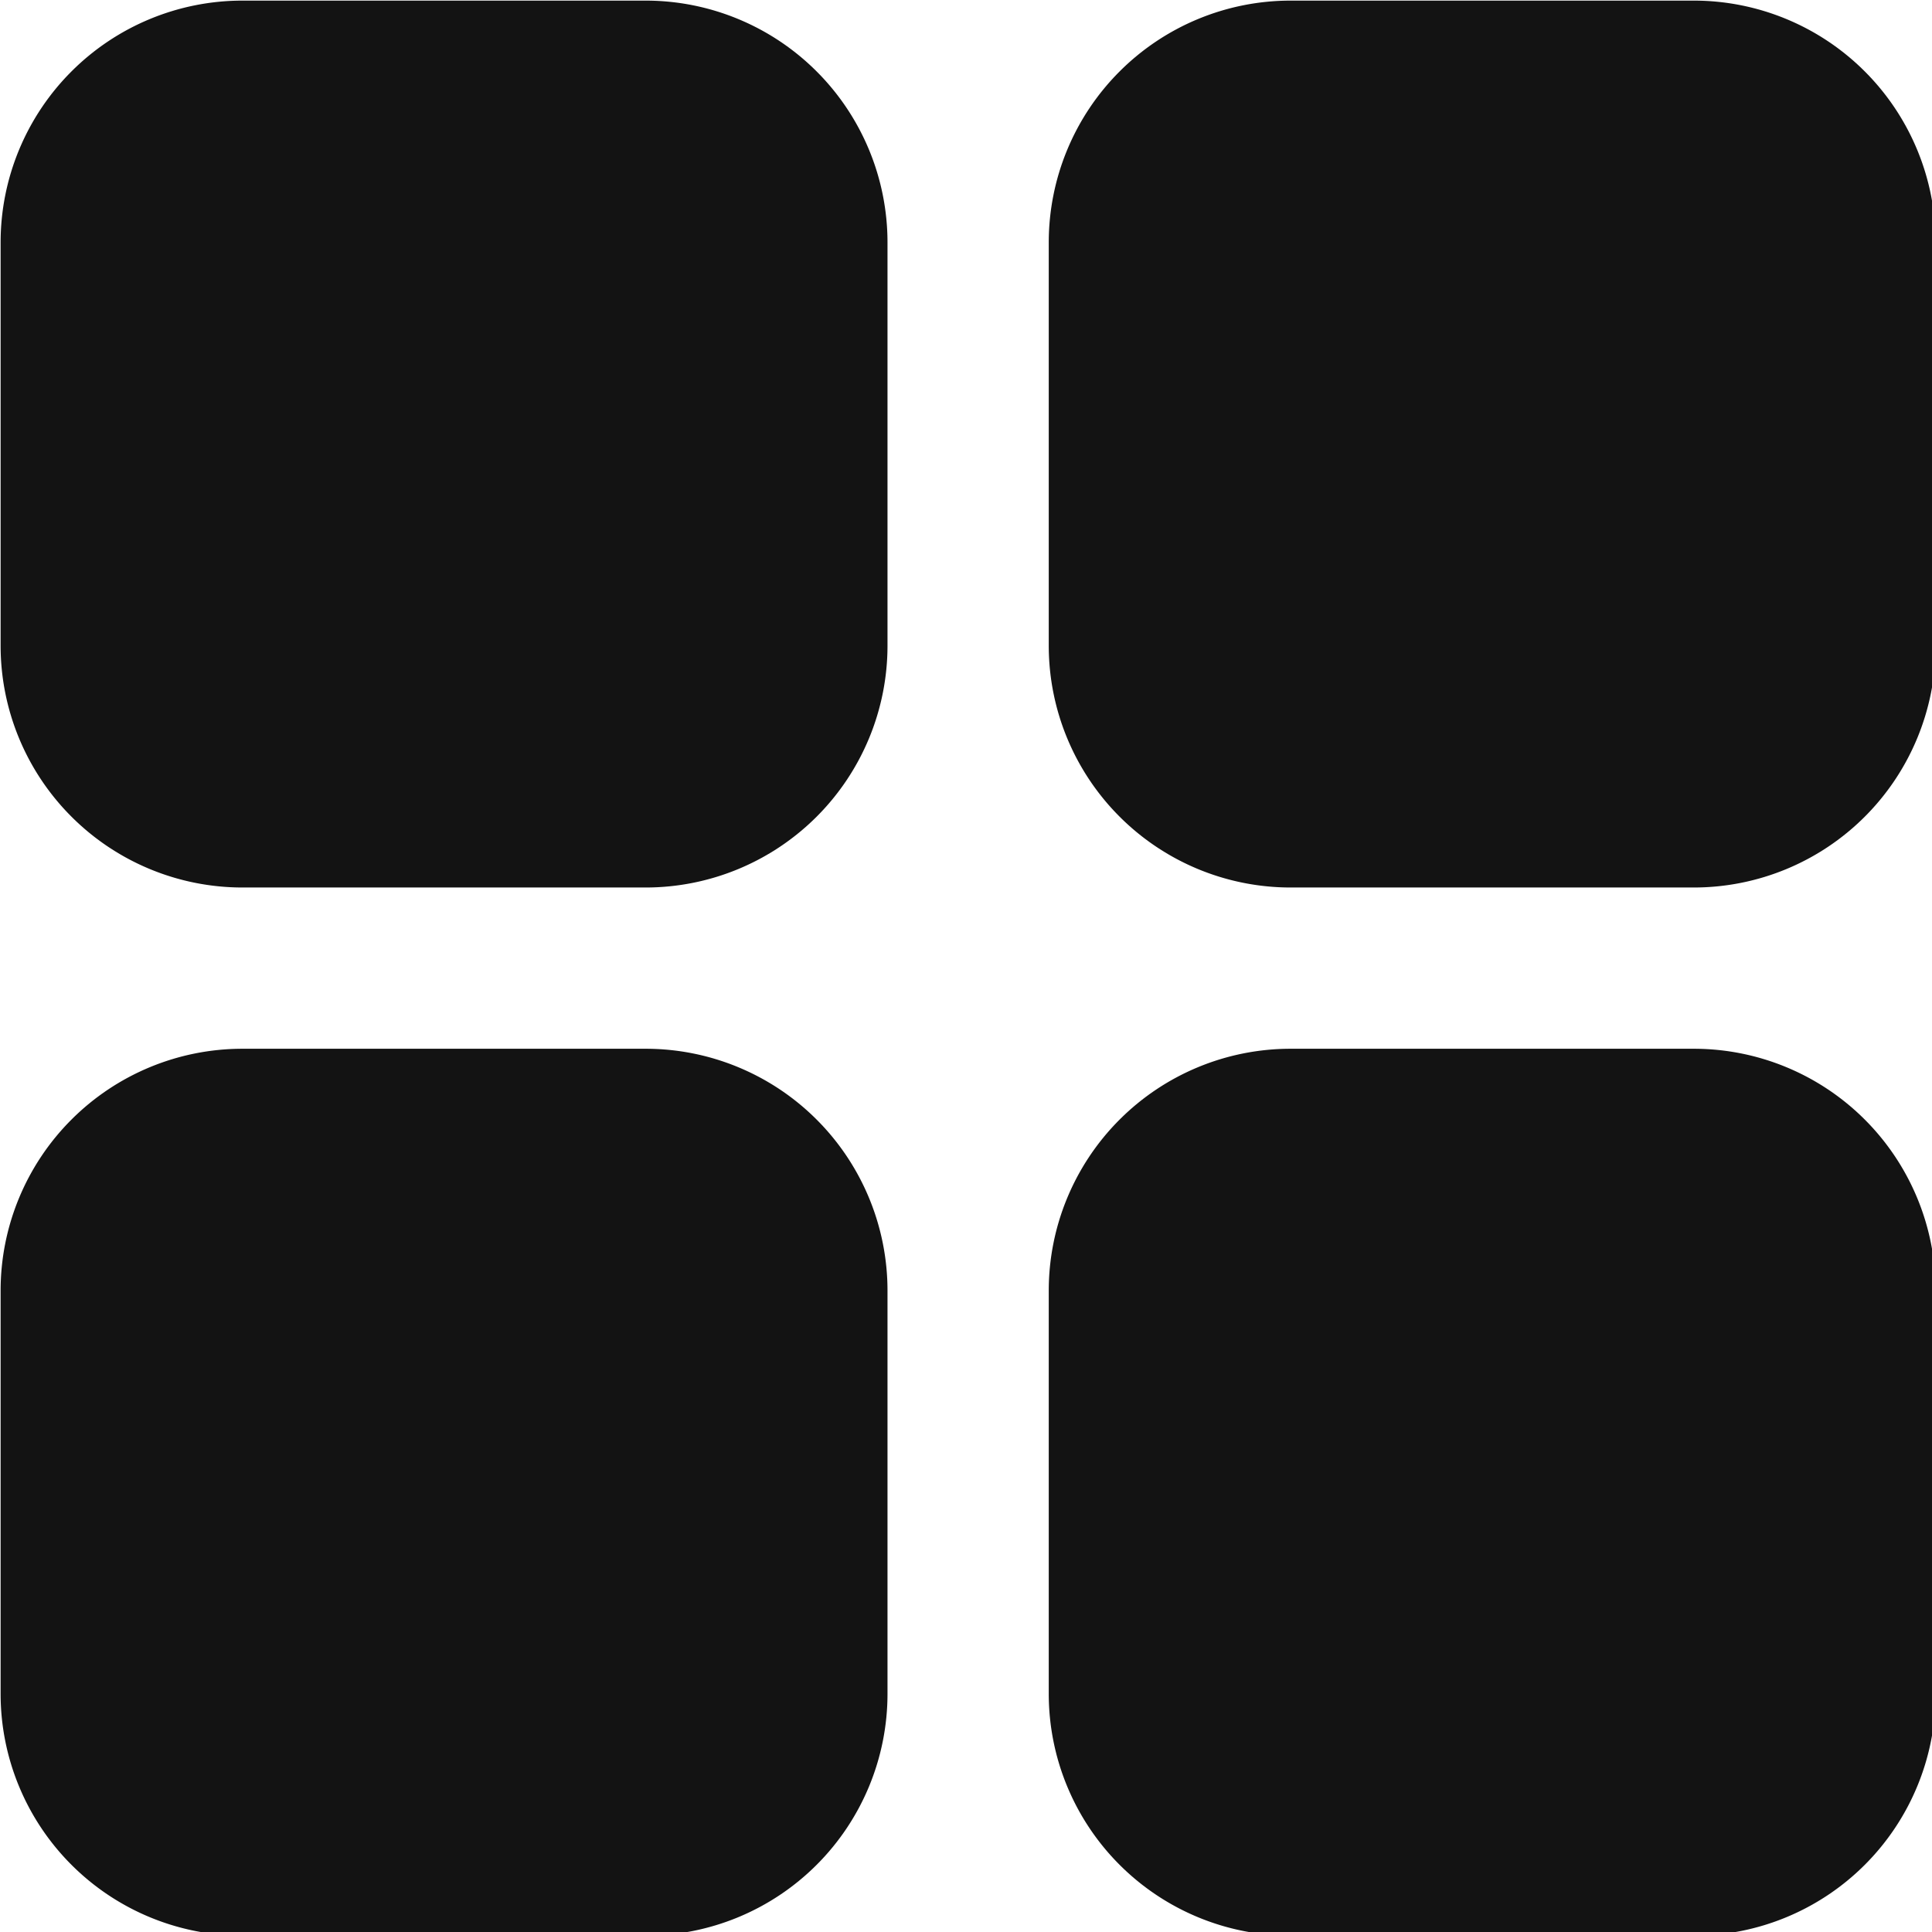 <?xml version="1.0" encoding="UTF-8" standalone="no"?>
<!-- Created with Inkscape (http://www.inkscape.org/) -->

<svg
   width="6.35mm"
   height="6.35mm"
   viewBox="0 0 6.35 6.35"
   version="1.1"
   id="svg1"
   xml:space="preserve"
   inkscape:export-filename="homeForDarkMode.svg"
   inkscape:export-xdpi="96"
   inkscape:export-ydpi="96"
   xmlns:inkscape="http://www.inkscape.org/namespaces/inkscape"
   xmlns:sodipodi="http://sodipodi.sourceforge.net/DTD/sodipodi-0.dtd"
   xmlns="http://www.w3.org/2000/svg"
   xmlns:svg="http://www.w3.org/2000/svg"><sodipodi:namedview
     id="namedview1"
     pagecolor="#ffffff"
     bordercolor="#000000"
     borderopacity="0.25"
     inkscape:showpageshadow="2"
     inkscape:pageopacity="0.0"
     inkscape:pagecheckerboard="0"
     inkscape:deskcolor="#d1d1d1"
     inkscape:document-units="mm" /><defs
     id="defs1" /><g
     inkscape:label="Layer 1"
     inkscape:groupmode="layer"
     id="layer1"
     transform="translate(-64.078,-116.89)"><g
       data-name="Square Menu"
       id="Square_Menu"
       transform="matrix(0.265,0,0,0.265,63.02,115.832)"
       style="fill:#131313;fill-opacity:1"><path
         d="M 12,15 H 7 A 3,3 0 0 1 4,12 V 7 A 3,3 0 0 1 7,4 h 5 a 3,3 0 0 1 3,3 v 5 a 3,3 0 0 1 -3,3 z"
         id="path1"
         style="fill:#131313;fill-opacity:1" /><path
         d="M 25,15 H 20 A 3,3 0 0 1 17,12 V 7 a 3,3 0 0 1 3,-3 h 5 a 3,3 0 0 1 3,3 v 5 a 3,3 0 0 1 -3,3 z"
         id="path2"
         style="fill:#131313;fill-opacity:1" /><path
         d="M 12,28 H 7 A 3,3 0 0 1 4,25 v -5 a 3,3 0 0 1 3,-3 h 5 a 3,3 0 0 1 3,3 v 5 a 3,3 0 0 1 -3,3 z"
         id="path3"
         style="fill:#131313;fill-opacity:1" /><path
         d="m 25,28 h -5 a 3,3 0 0 1 -3,-3 v -5 a 3,3 0 0 1 3,-3 h 5 a 3,3 0 0 1 3,3 v 5 a 3,3 0 0 1 -3,3 z"
         id="path4"
         style="fill:#131313;fill-opacity:1" /></g></g></svg>
